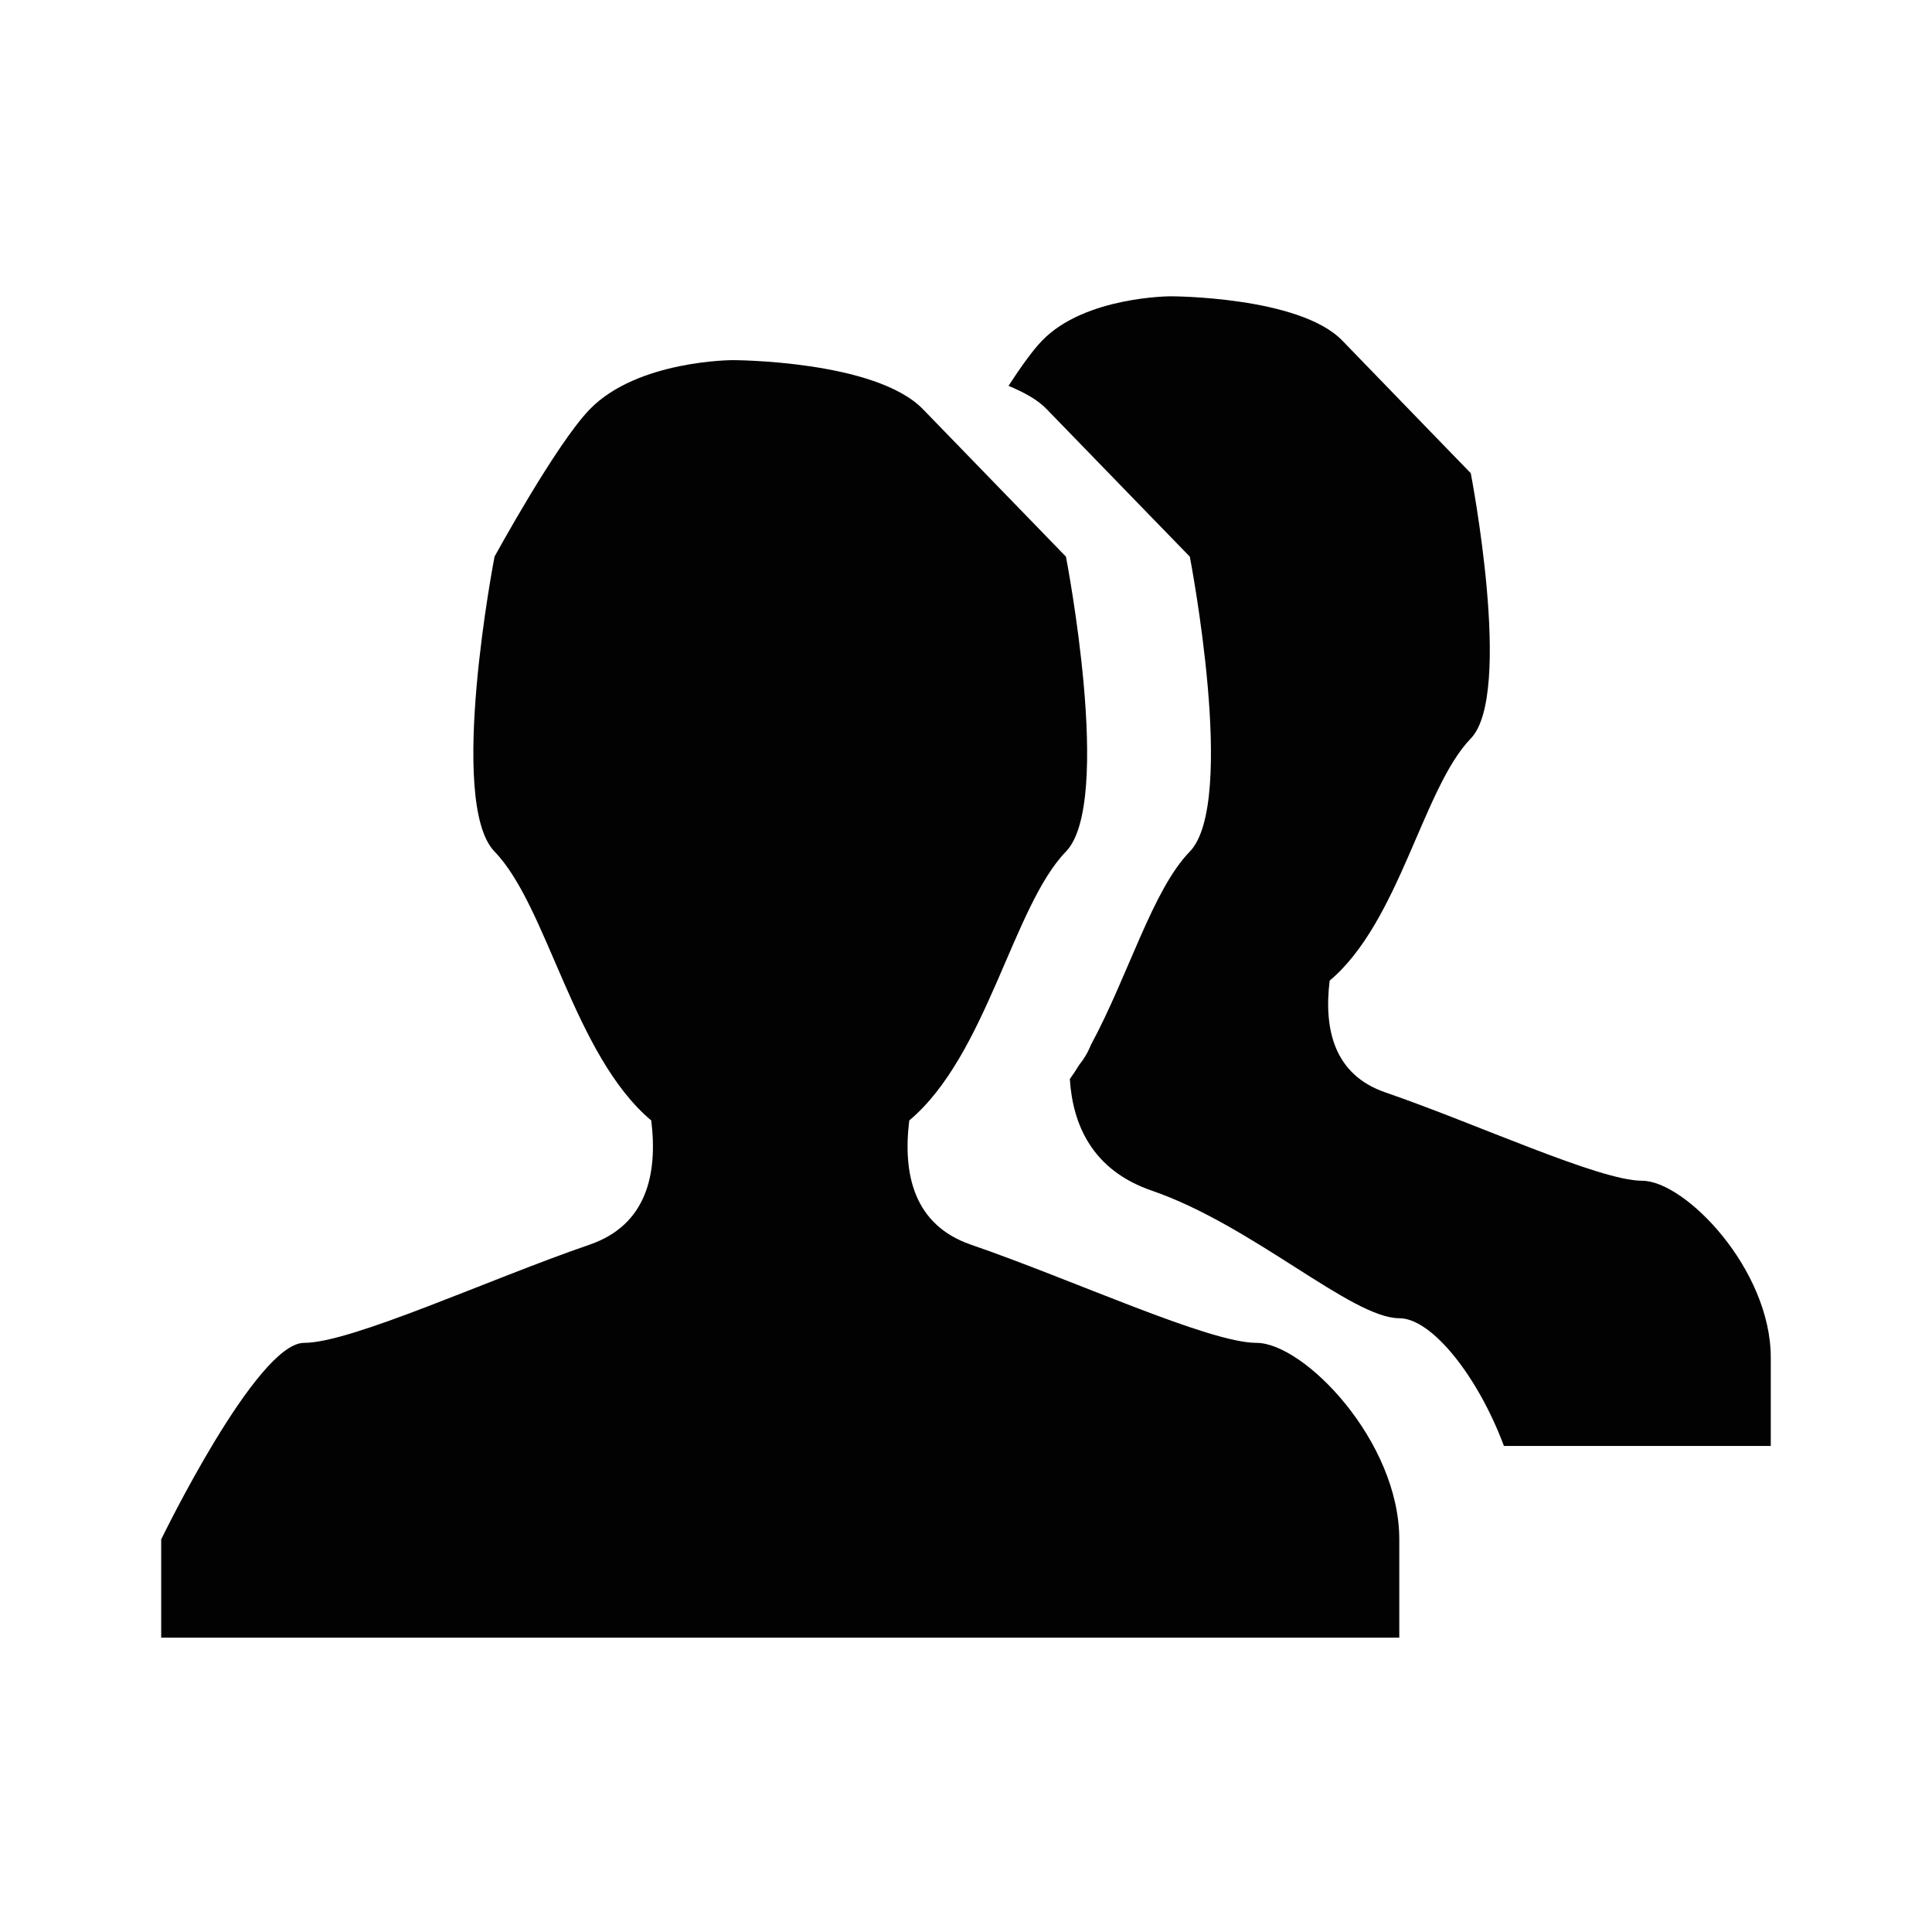 <svg xmlns="http://www.w3.org/2000/svg" width="1000" height="1000" viewBox="0 0 1000 1000"><path fill-rule="evenodd" clip-rule="evenodd" fill="#020202" d="M778.43 748.433c-13.235-35.555-37.128-66.119-54.159-66.119-24.68 0-75.883-48.111-128.17-66.064-30.755-10.604-40.844-34.063-42.362-57.739 1.654-2.306 3.228-4.638 4.719-7.133 2.604-3.254 4.665-6.672 6.184-10.522 19.526-36.138 31.813-80.127 51.203-100.087 24.625-25.466 0-152.646 0-152.646s-39.135-40.273-73.984-76.248c-4.827-5.085-11.986-8.882-19.865-12.164 6.225-9.519 12.435-18.319 17.452-23.459 22.157-22.889 66.525-22.889 66.525-22.889s66.526 0 88.765 22.889c31.324 32.396 66.526 68.669 66.526 68.669s22.184 114.447 0 137.337c-24.815 25.614-36.83 94.853-73.035 125.322-3.064 25.113 2.224 48.626 28.693 57.793 47.054 16.164 110.867 45.779 133.024 45.779 22.266 0 66.607 45.778 66.607 91.558v45.725h-138.123v-.002zm-226.699-307.665c-27.527 28.395-40.897 105.375-81.103 139.194-3.431 27.906 2.44 54.077 31.839 64.248 52.301 17.953 123.248 50.85 147.846 50.85 24.706 0 73.957 50.878 73.957 101.729v50.851h-640.836v-50.851s49.291-101.729 73.956-101.729c24.612 0 95.572-32.896 147.859-50.85 29.398-10.171 35.271-36.342 31.84-64.248-40.206-33.819-53.59-110.8-81.117-139.194-24.679-25.466 0-152.646 0-152.646s31.826-58.295 49.277-76.248c24.68-25.466 73.971-25.466 73.971-25.466l19.947 329.389-19.947-329.39s73.957 0 98.568 25.466c34.836 35.975 73.943 76.248 73.943 76.248s24.68 127.181 0 152.647z"/></svg>